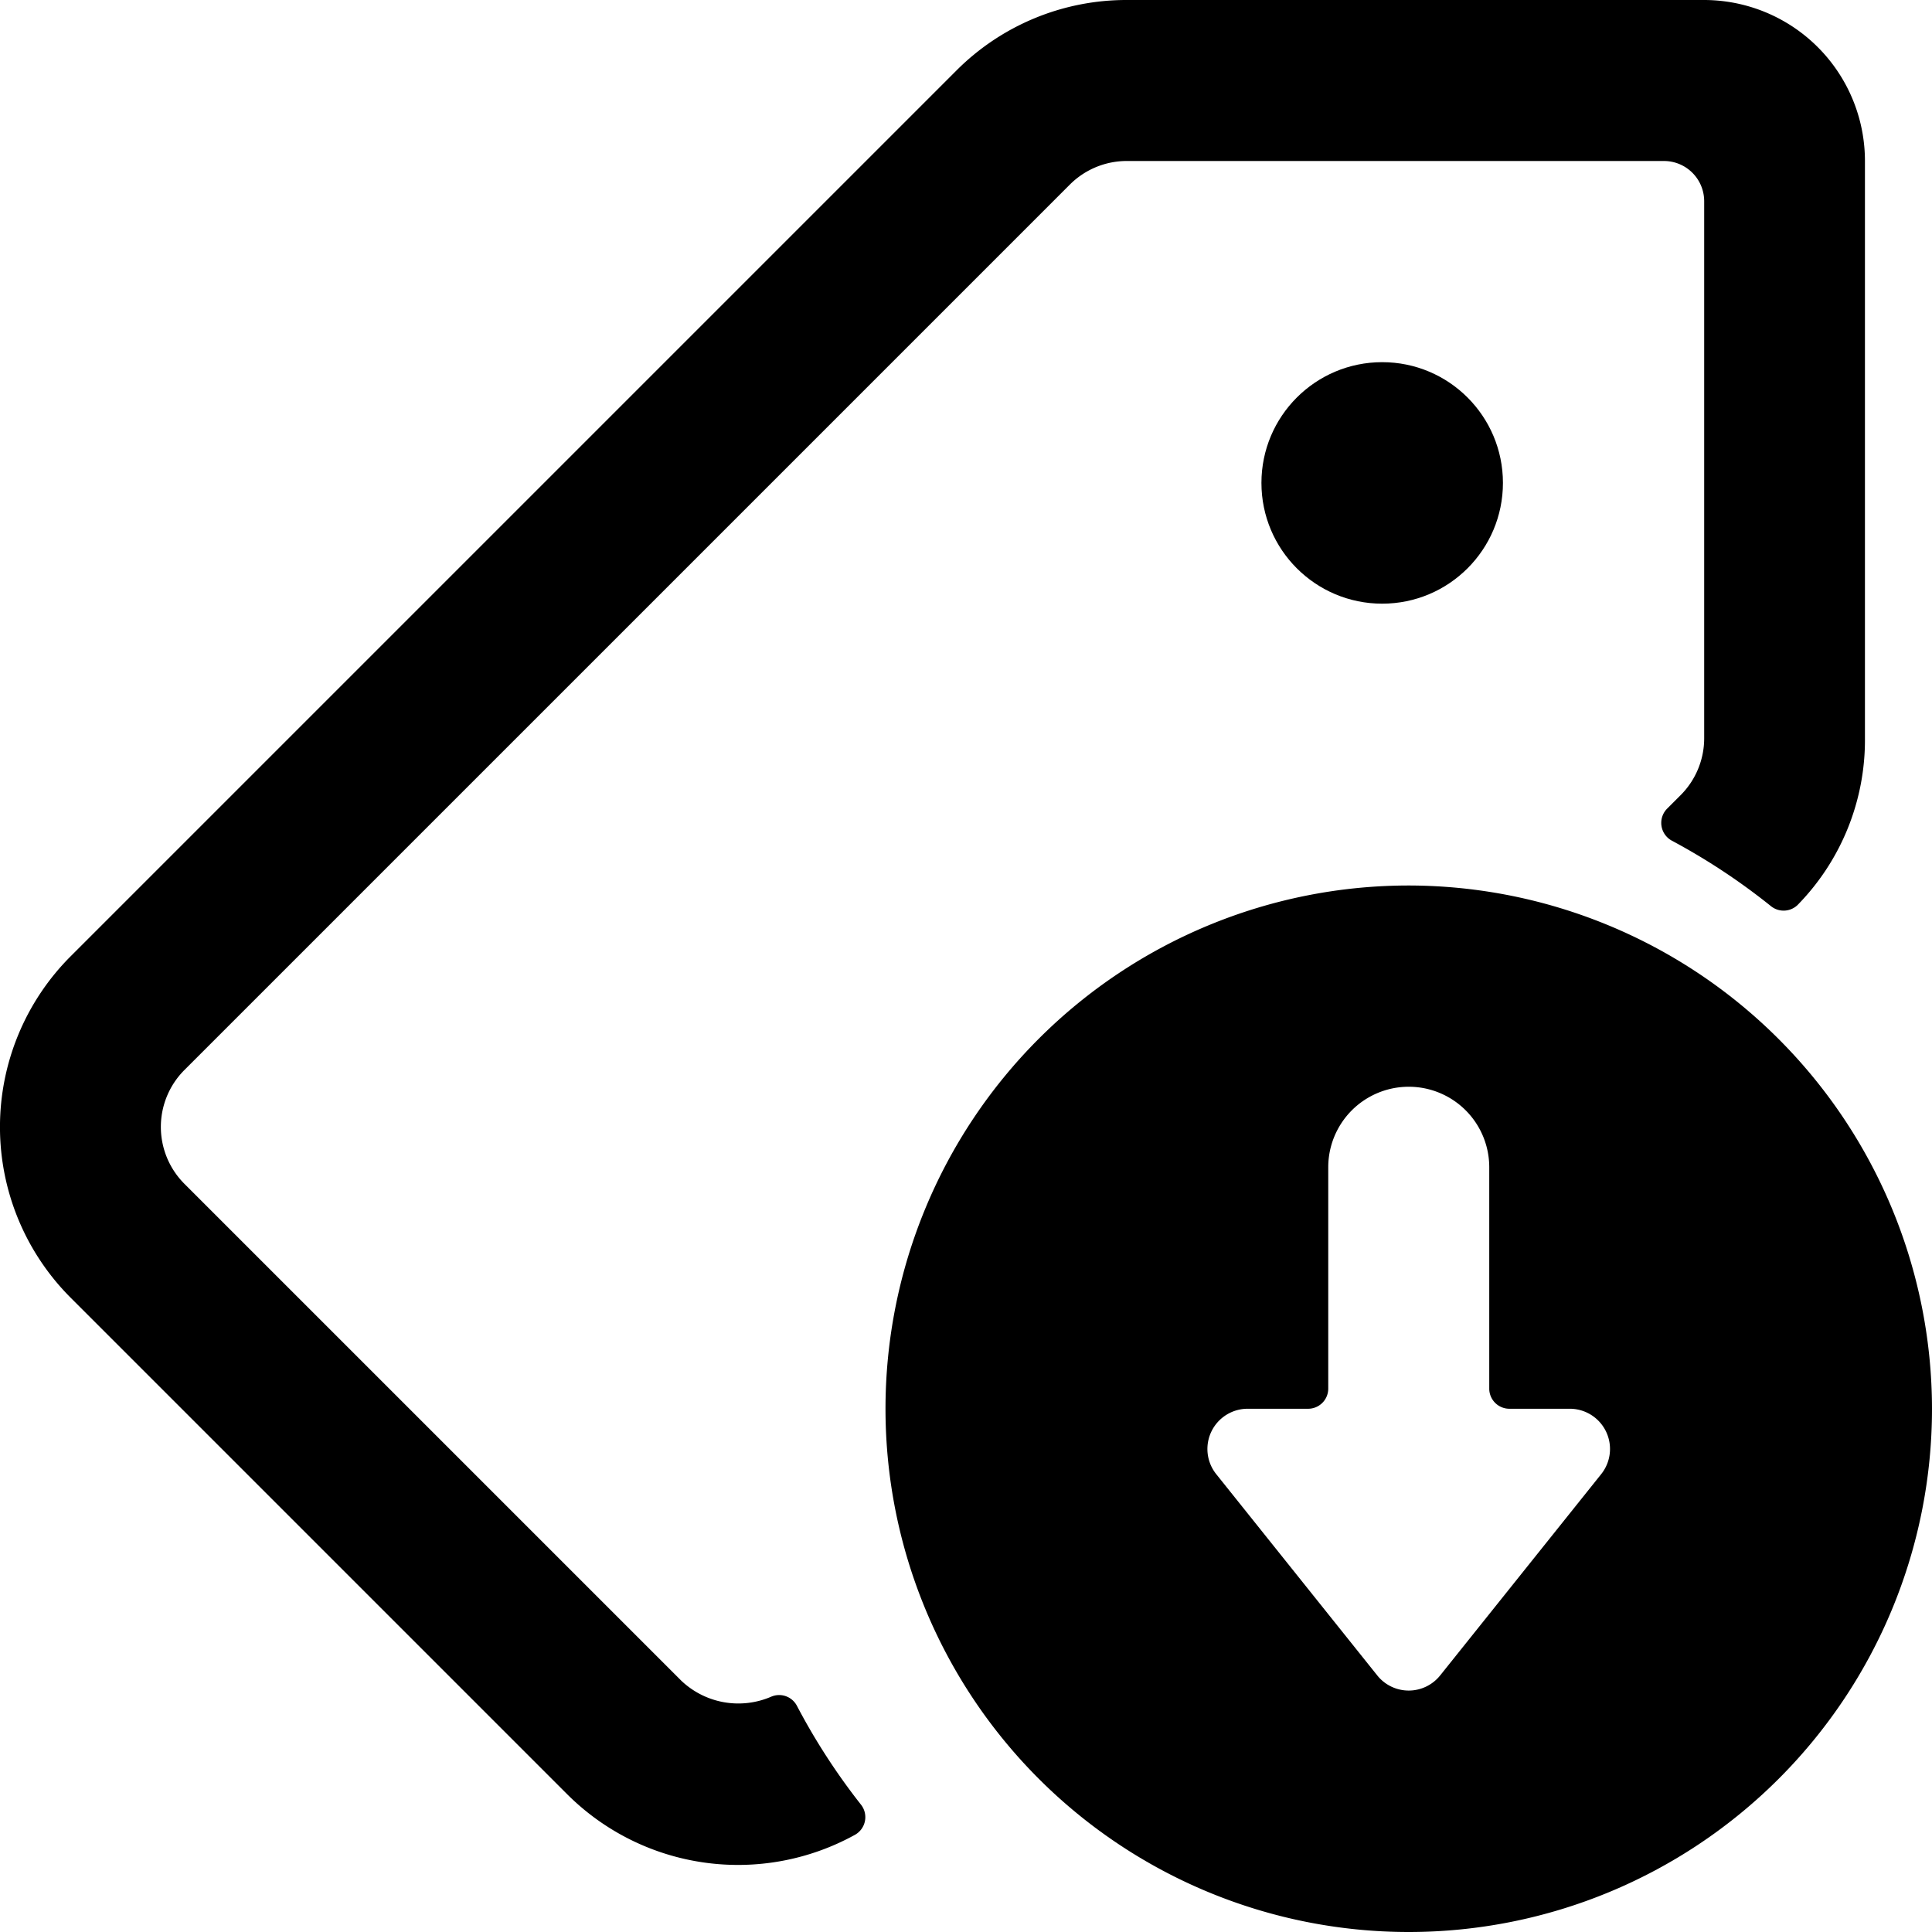 <svg xmlns="http://www.w3.org/2000/svg" viewBox="0 0 24 24"><title>tags-download-alternate</title><circle cx="17.17" cy="5.999" r="1.5"/><path d="M9.9,21.191a.249.249,0,0,0-.32-.114,1.029,1.029,0,0,1-1.118-.2L2.291,14.706a1,1,0,0,1,0-1.414l11-11A1,1,0,0,1,14,2H20.67a.5.5,0,0,1,.5.5V9.17a1,1,0,0,1-.293.708l-.166.166a.251.251,0,0,0,.059.4A7.98,7.98,0,0,1,22,11.257a.25.25,0,0,0,.342-.027,2.927,2.927,0,0,0,.825-2.06V2a2,2,0,0,0-2-2H14a2.982,2.982,0,0,0-2.122.879l-11,11a3,3,0,0,0,0,4.242l6.172,6.172a3.005,3.005,0,0,0,3.57.5.251.251,0,0,0,.077-.373A8,8,0,0,1,9.9,21.191Z"/><path d="M17.5,11A6.5,6.5,0,1,0,24,17.5,6.508,6.508,0,0,0,17.5,11Zm-.391,9.813-2-2.5A.5.5,0,0,1,15.5,17.5h.75a.25.25,0,0,0,.25-.25V14.5a1,1,0,0,1,2,0v2.75a.25.25,0,0,0,.25.25h.75a.5.5,0,0,1,.39.813l-2,2.5a.5.5,0,0,1-.781,0Z"/></svg>